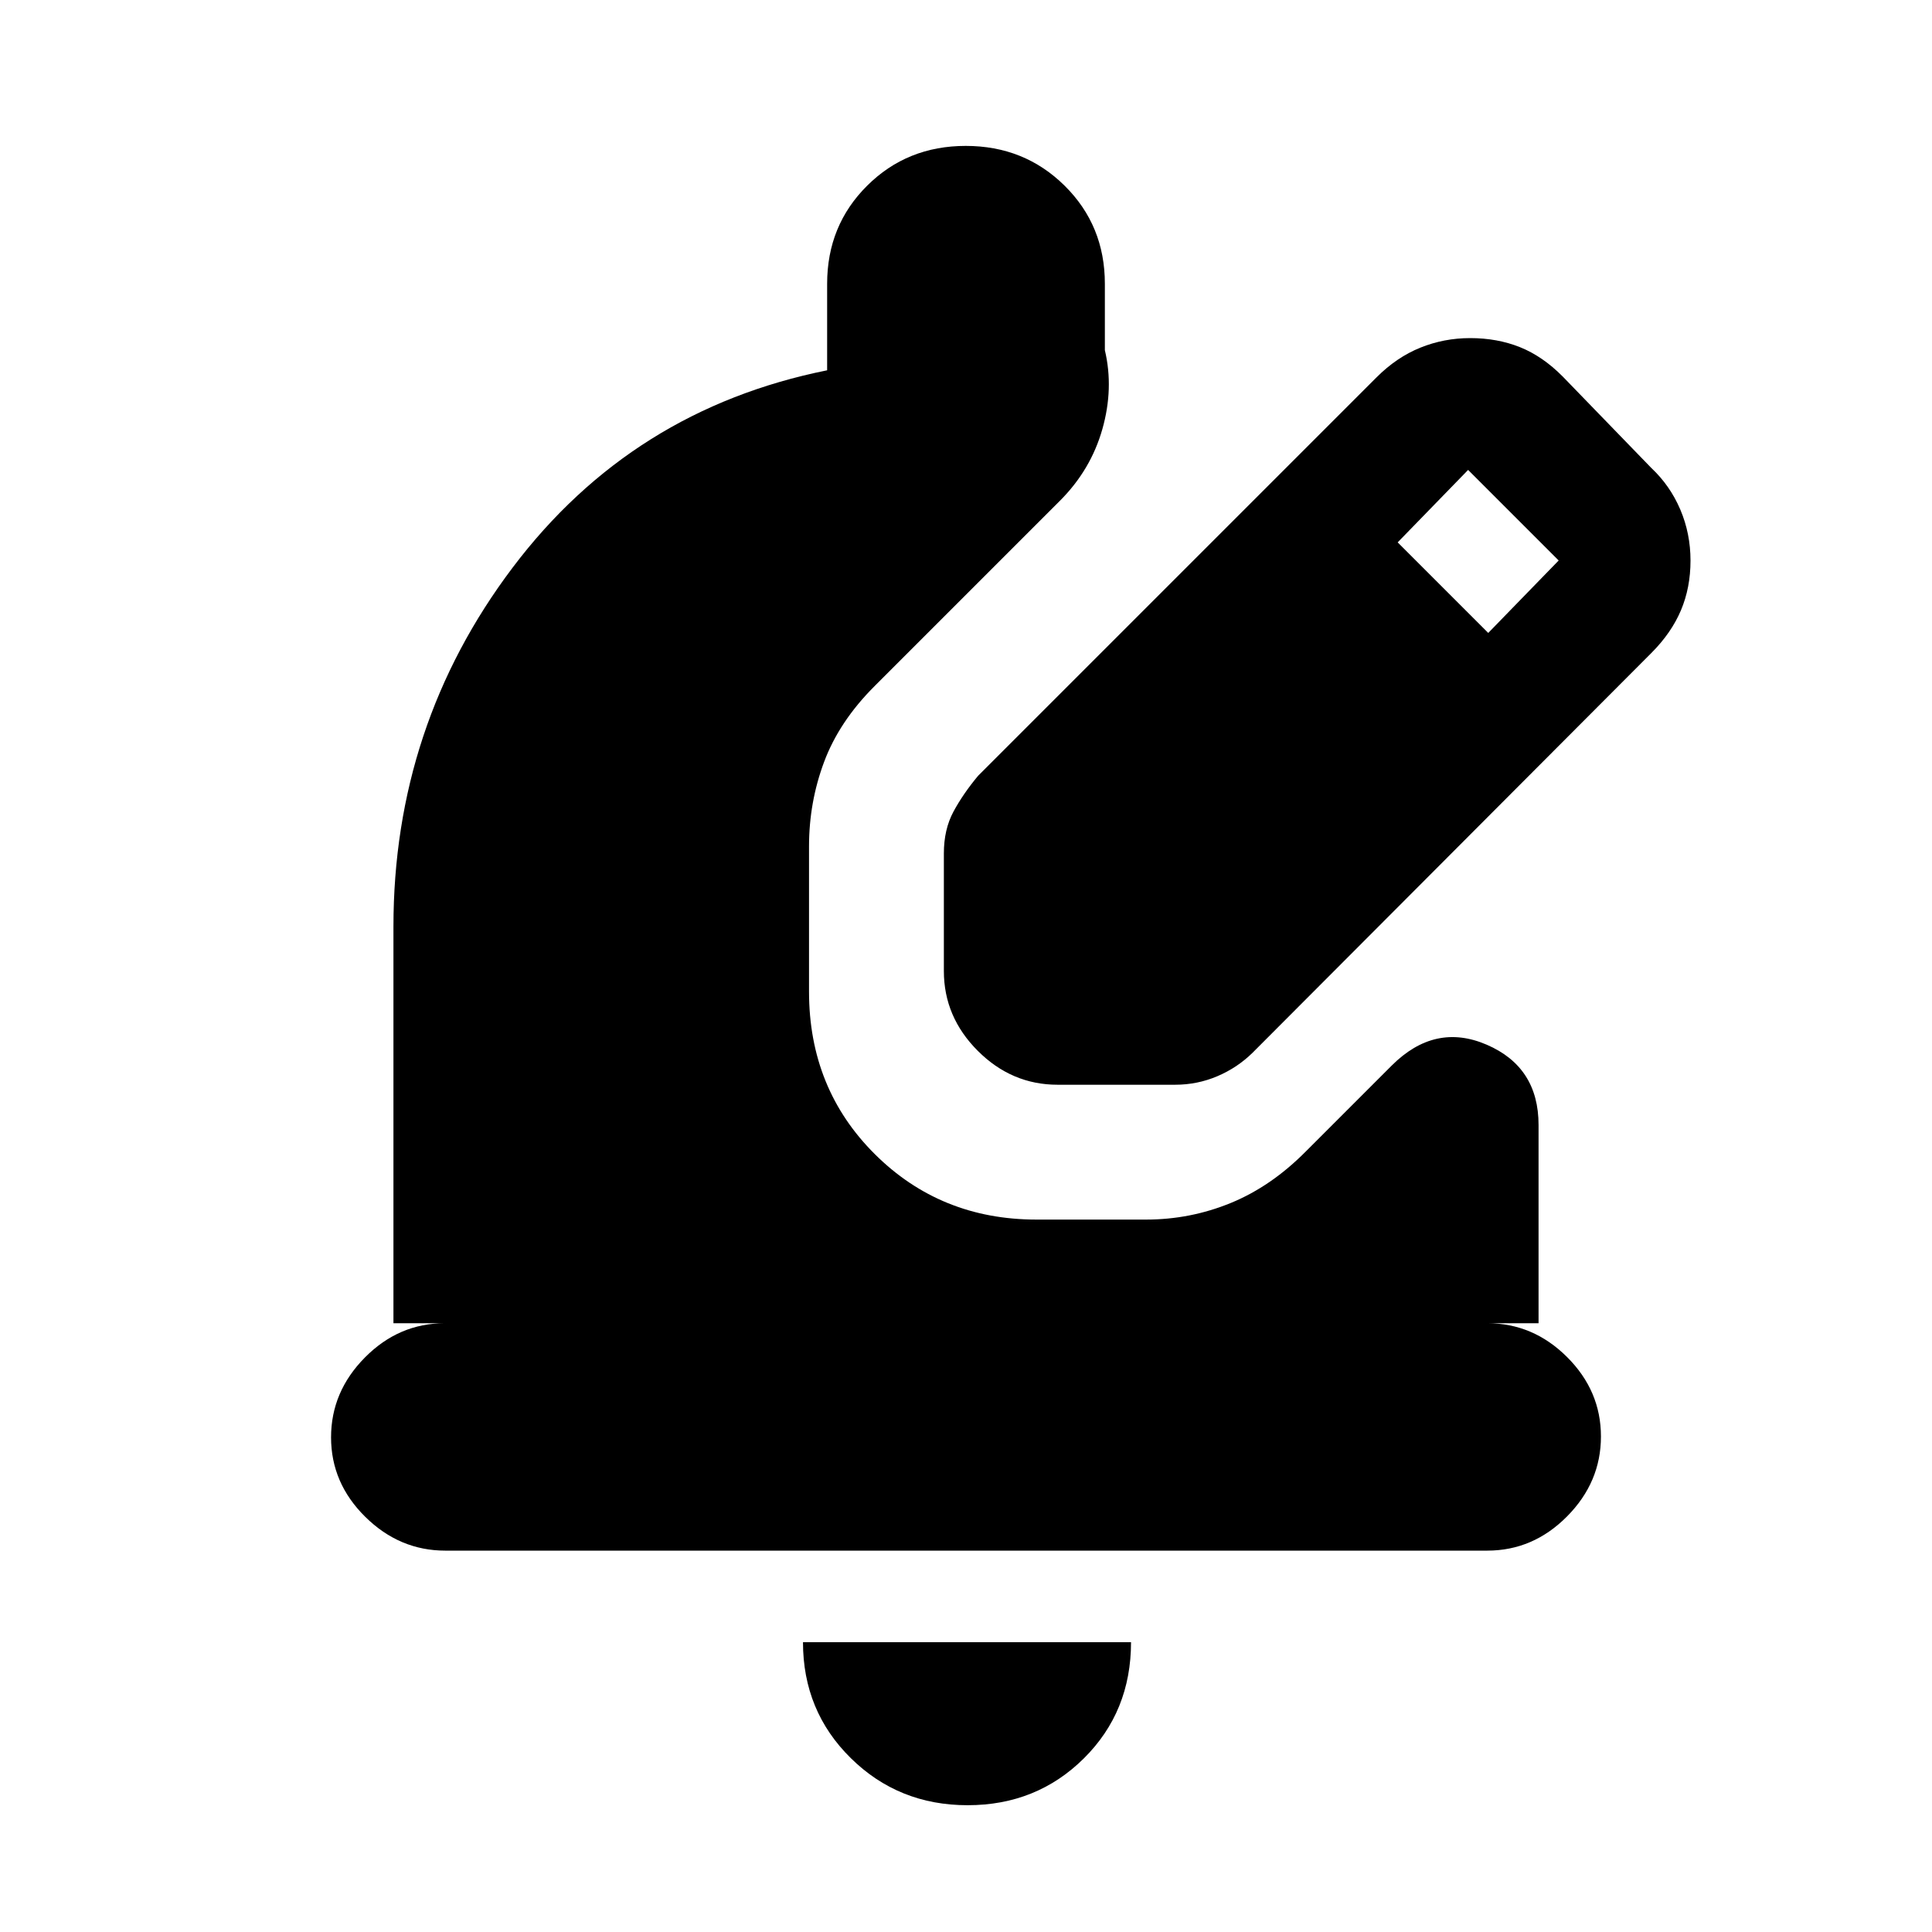 <svg xmlns="http://www.w3.org/2000/svg" height="20" viewBox="0 -960 960 960" width="20"><path d="M480.79-63q-34.29 0-58.04-23.4T399-144h163q0 34.5-23.46 57.75T480.79-63Zm258.23-126.5H221.29q-22.79 0-39.79-16.79t-17-39.5q0-22.71 16.85-39.71t39.65-17h-25.5v-197q0-100 59.25-178.5T411-776v-43q0-28.96 19.88-48.73 19.88-19.77 49-19.77T529-867.73q20 19.77 20 48.73v33q4.5 19-1.25 39.25t-21.09 35.59L434.5-619q-17.5 17.5-25 37.57-7.5 20.06-7.5 41.93v72.25q0 48.19 32.68 80.72T515-354h54.5q21.93 0 42.05-8.24Q631.68-370.48 649-388l42.5-42.5q21.5-21.5 47.25-10.39 25.75 11.1 25.75 39.89v98.5H739q22.8 0 39.65 16.79 16.85 16.79 16.85 39.5t-16.84 39.71q-16.85 17-39.64 17ZM469-477.5v-58.43q0-11.9 4.75-20.74 4.75-8.83 12.25-17.83l198-198q10-10 21.76-14.75 11.75-4.75 24.76-4.75 13.48 0 24.73 4.5t21.25 14.59l44 45.41q9.35 8.78 14.43 20.7 5.07 11.91 5.07 25.36 0 13.44-4.75 24.69-4.75 11.25-14.75 21.27L622.5-437q-7.59 7.5-17.57 11.75t-21 4.25H525.5q-22.8 0-39.65-16.85Q469-454.7 469-477.5Zm270.5-168 35-36-45-45-35 36 45 45Z"/></svg>